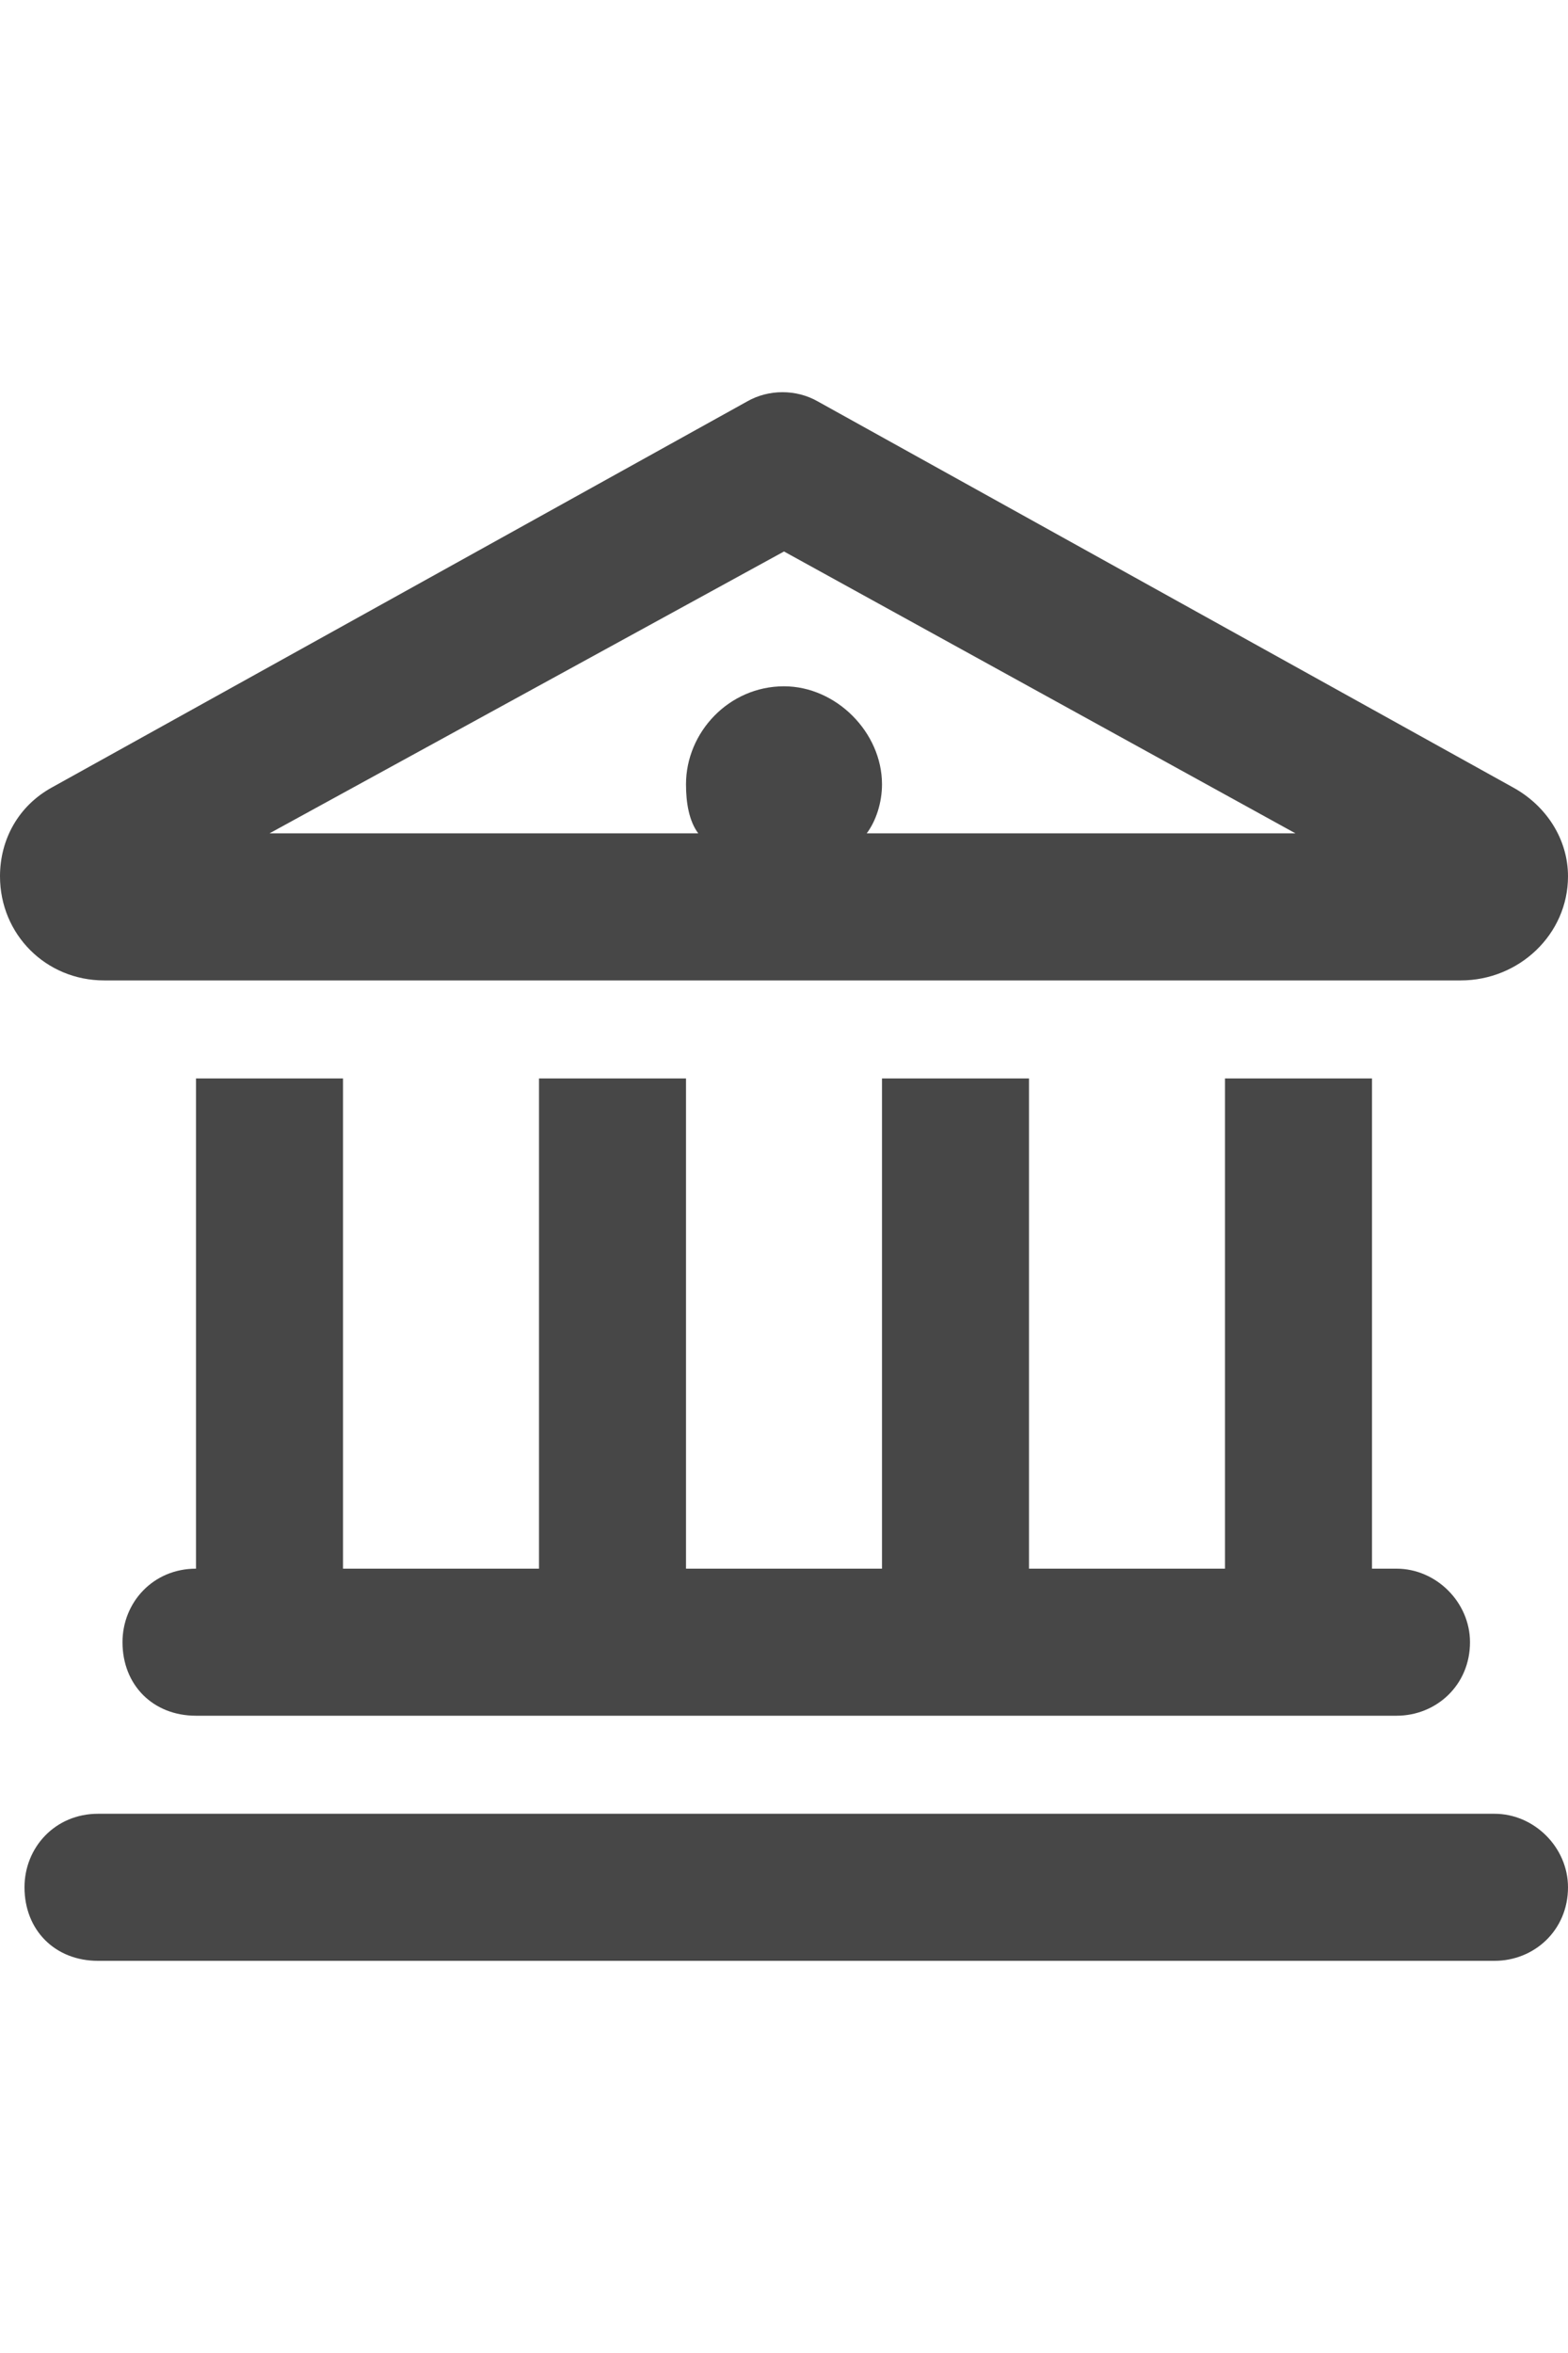<svg width="16" height="24" viewBox="0 0 16 24" fill="none" xmlns="http://www.w3.org/2000/svg">
<g id="label-paired / md / bank-md / bold" clip-path="url(#clip0_2556_14971)">
<path id="icon" d="M8.344 4.094L15.438 8.031C15.781 8.219 16 8.562 16 8.938C16 9.531 15.5 10 14.906 10H1.062C0.469 10 0 9.531 0 8.938C0 8.562 0.188 8.219 0.531 8.031L7.625 4.094C7.844 3.969 8.125 3.969 8.344 4.094ZM7.125 8.5C7.031 8.375 7 8.188 7 8C7 7.469 7.438 7 8 7C8.531 7 9 7.469 9 8C9 8.188 8.938 8.375 8.844 8.5H13.219L8 5.625L2.75 8.5H7.125ZM2 11H3.5V16H5.5V11H7V16H9V11H10.5V16H12.5V11H14V16H14.25C14.656 16 15 16.344 15 16.75C15 17.188 14.656 17.5 14.25 17.5H2C1.562 17.5 1.25 17.188 1.25 16.75C1.25 16.344 1.562 16 2 16V11ZM1 18.5H15.25C15.656 18.5 16 18.844 16 19.25C16 19.688 15.656 20 15.25 20H1C0.562 20 0.25 19.688 0.25 19.25C0.25 18.844 0.562 18.5 1 18.5Z" fill="black" fill-opacity="0.72"/>
</g>
<defs>
<clipPath id="clip0_2556_14971">
<rect width="16" height="24" fill="white"/>
</clipPath>
</defs>
</svg>
